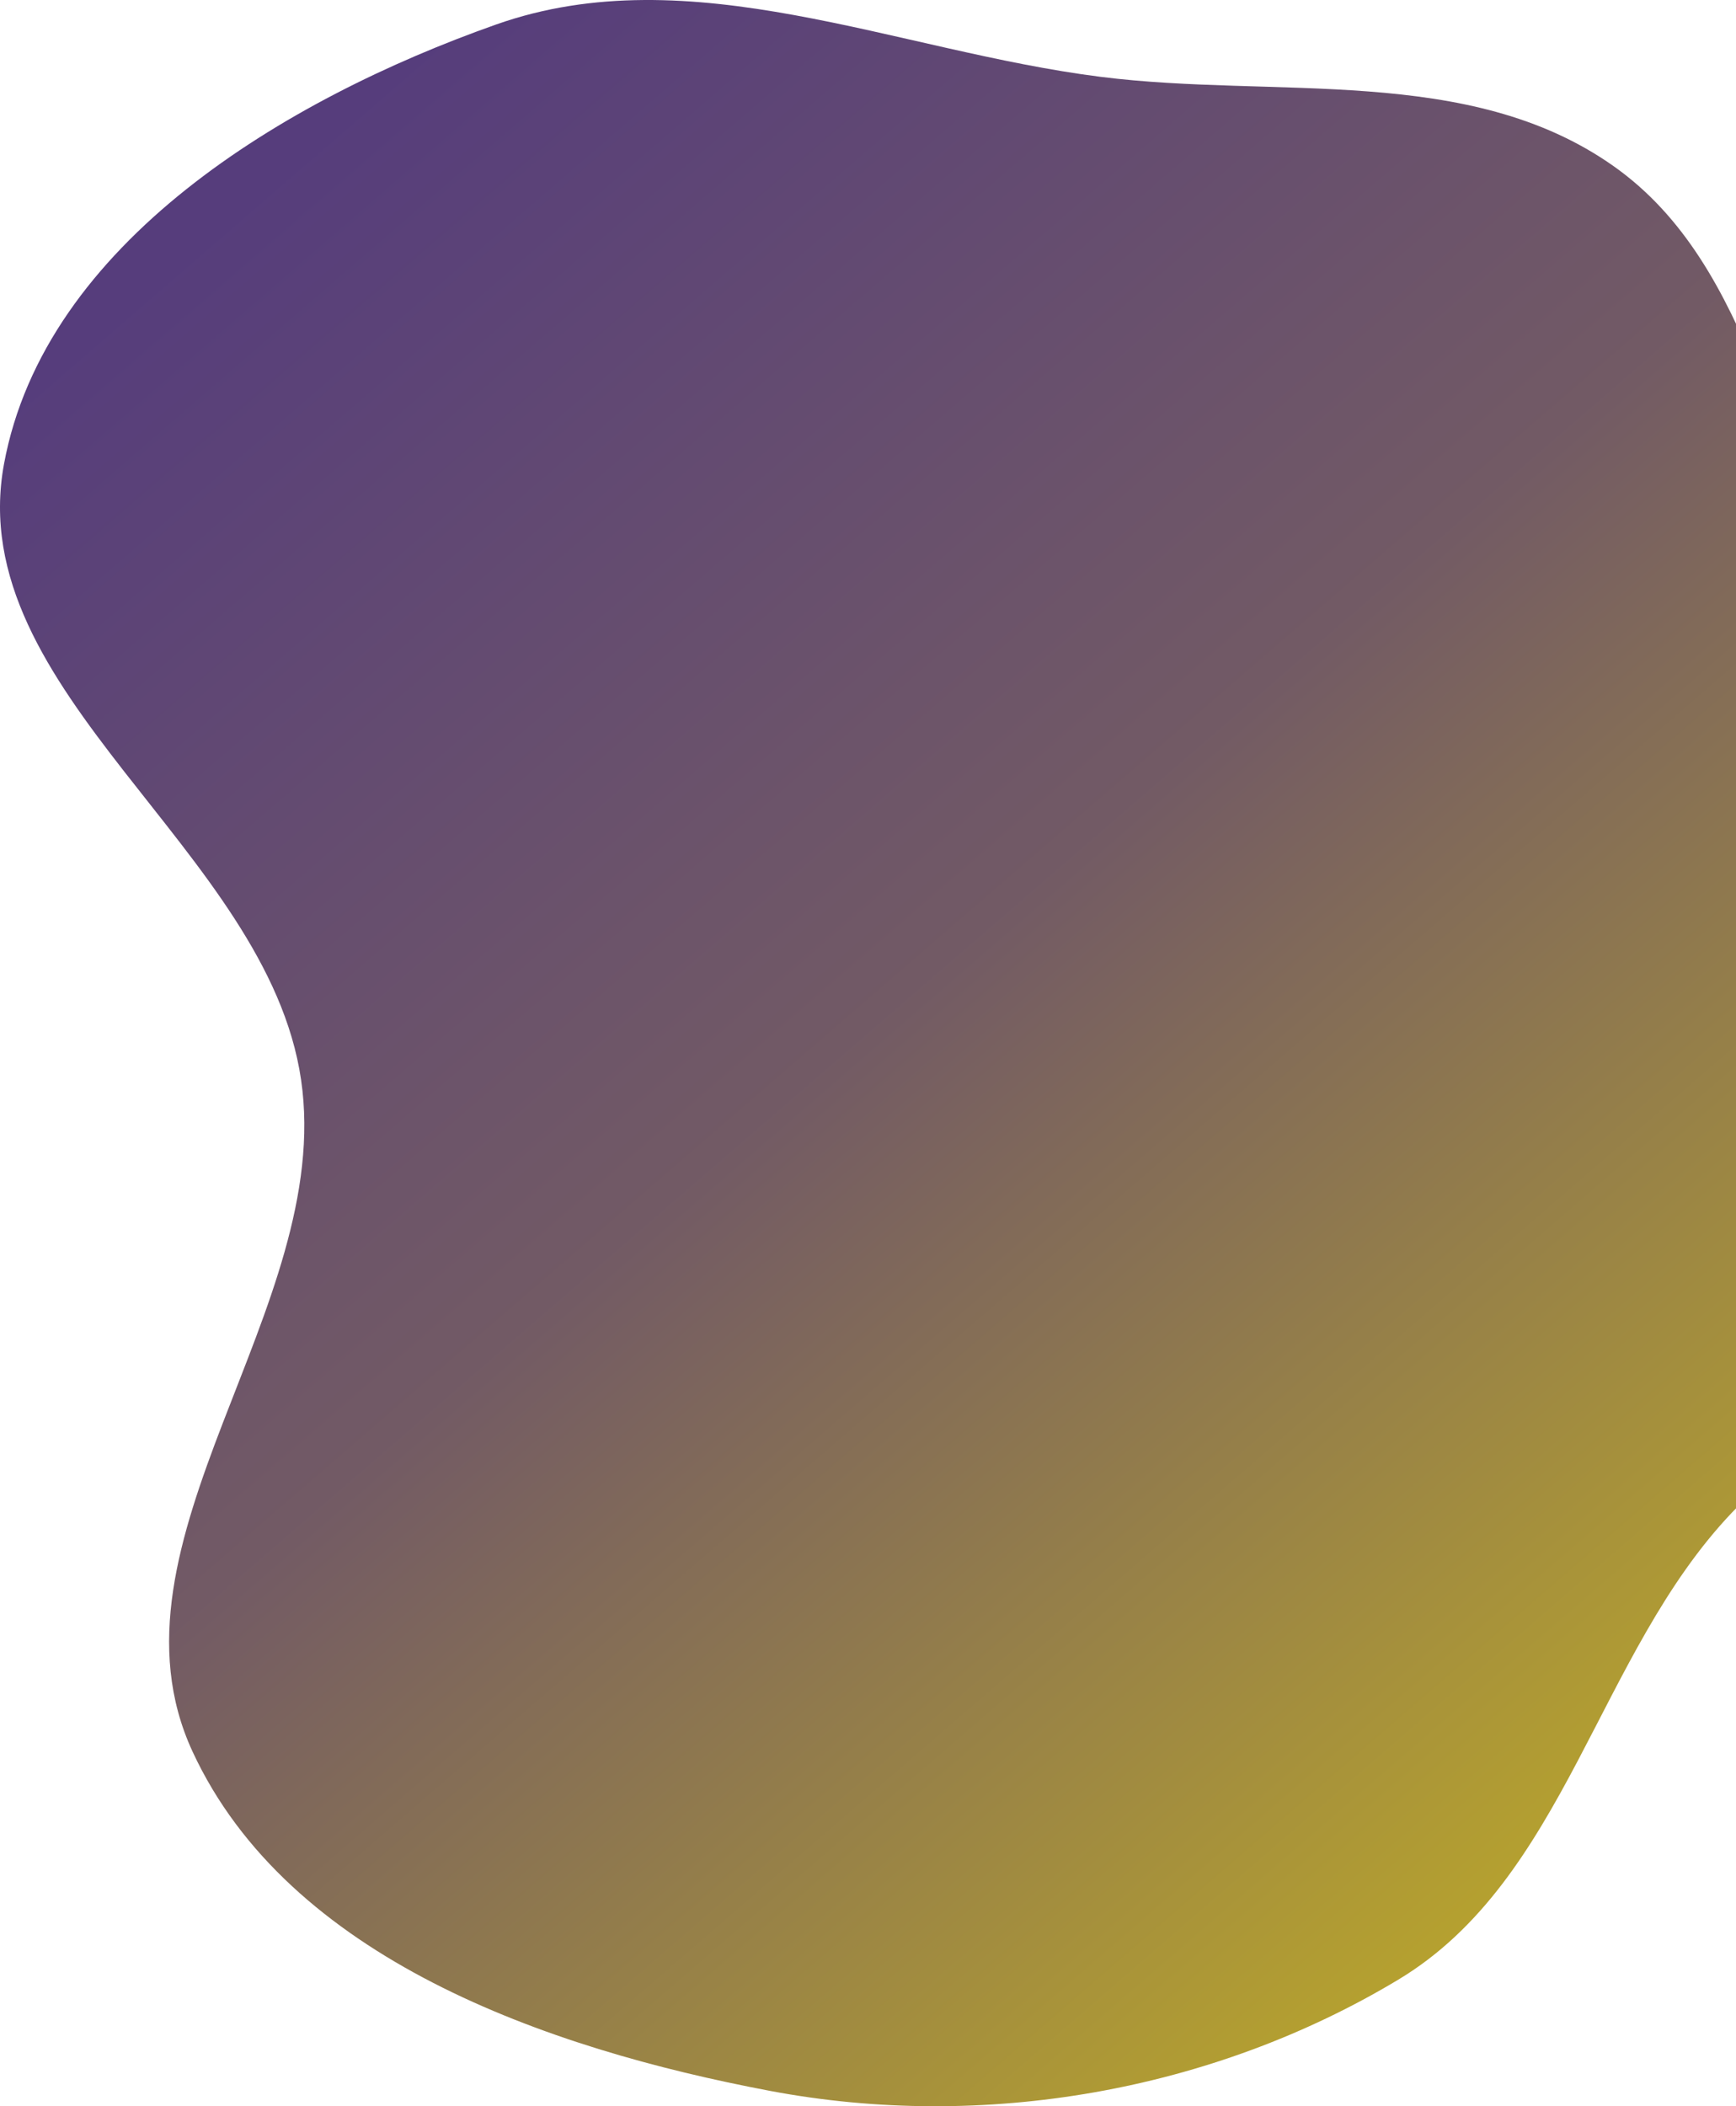 <svg width="371" height="450" viewBox="0 0 371 450" fill="none" xmlns="http://www.w3.org/2000/svg">
<path fill-rule="evenodd" clip-rule="evenodd" d="M235.16 16.409C272.73 21.17 313.884 13.648 344.824 35.487C375.403 57.072 378.523 99.855 398.352 131.6C422.092 169.606 479.269 195.953 472.747 240.287C466.218 284.665 401.107 290.634 370.177 323.12C341.389 353.357 334.612 401.452 298.827 422.957C259.053 446.86 210.115 455.333 164.518 446.712C116.687 437.668 61.632 418.397 41.153 374.235C20.34 329.354 71.512 279.637 64.342 230.687C57.139 181.512 -8.184 147.995 0.857 99.124C9.583 51.952 60.813 21.197 106.05 5.227C147.626 -9.45 191.419 10.866 235.16 16.409Z" fill="url(#paint0_linear_512_165)"/>
<defs>
<linearGradient id="paint0_linear_512_165" x1="82.5" y1="15.25" x2="473.5" y2="467.25" gradientUnits="userSpaceOnUse">
<stop stop-color="#563D7C"/>
<stop offset="0.37" stop-color="#725A65"/>
<stop offset="1" stop-color="#E0CE0D"/>
</linearGradient>
</defs>
</svg>
